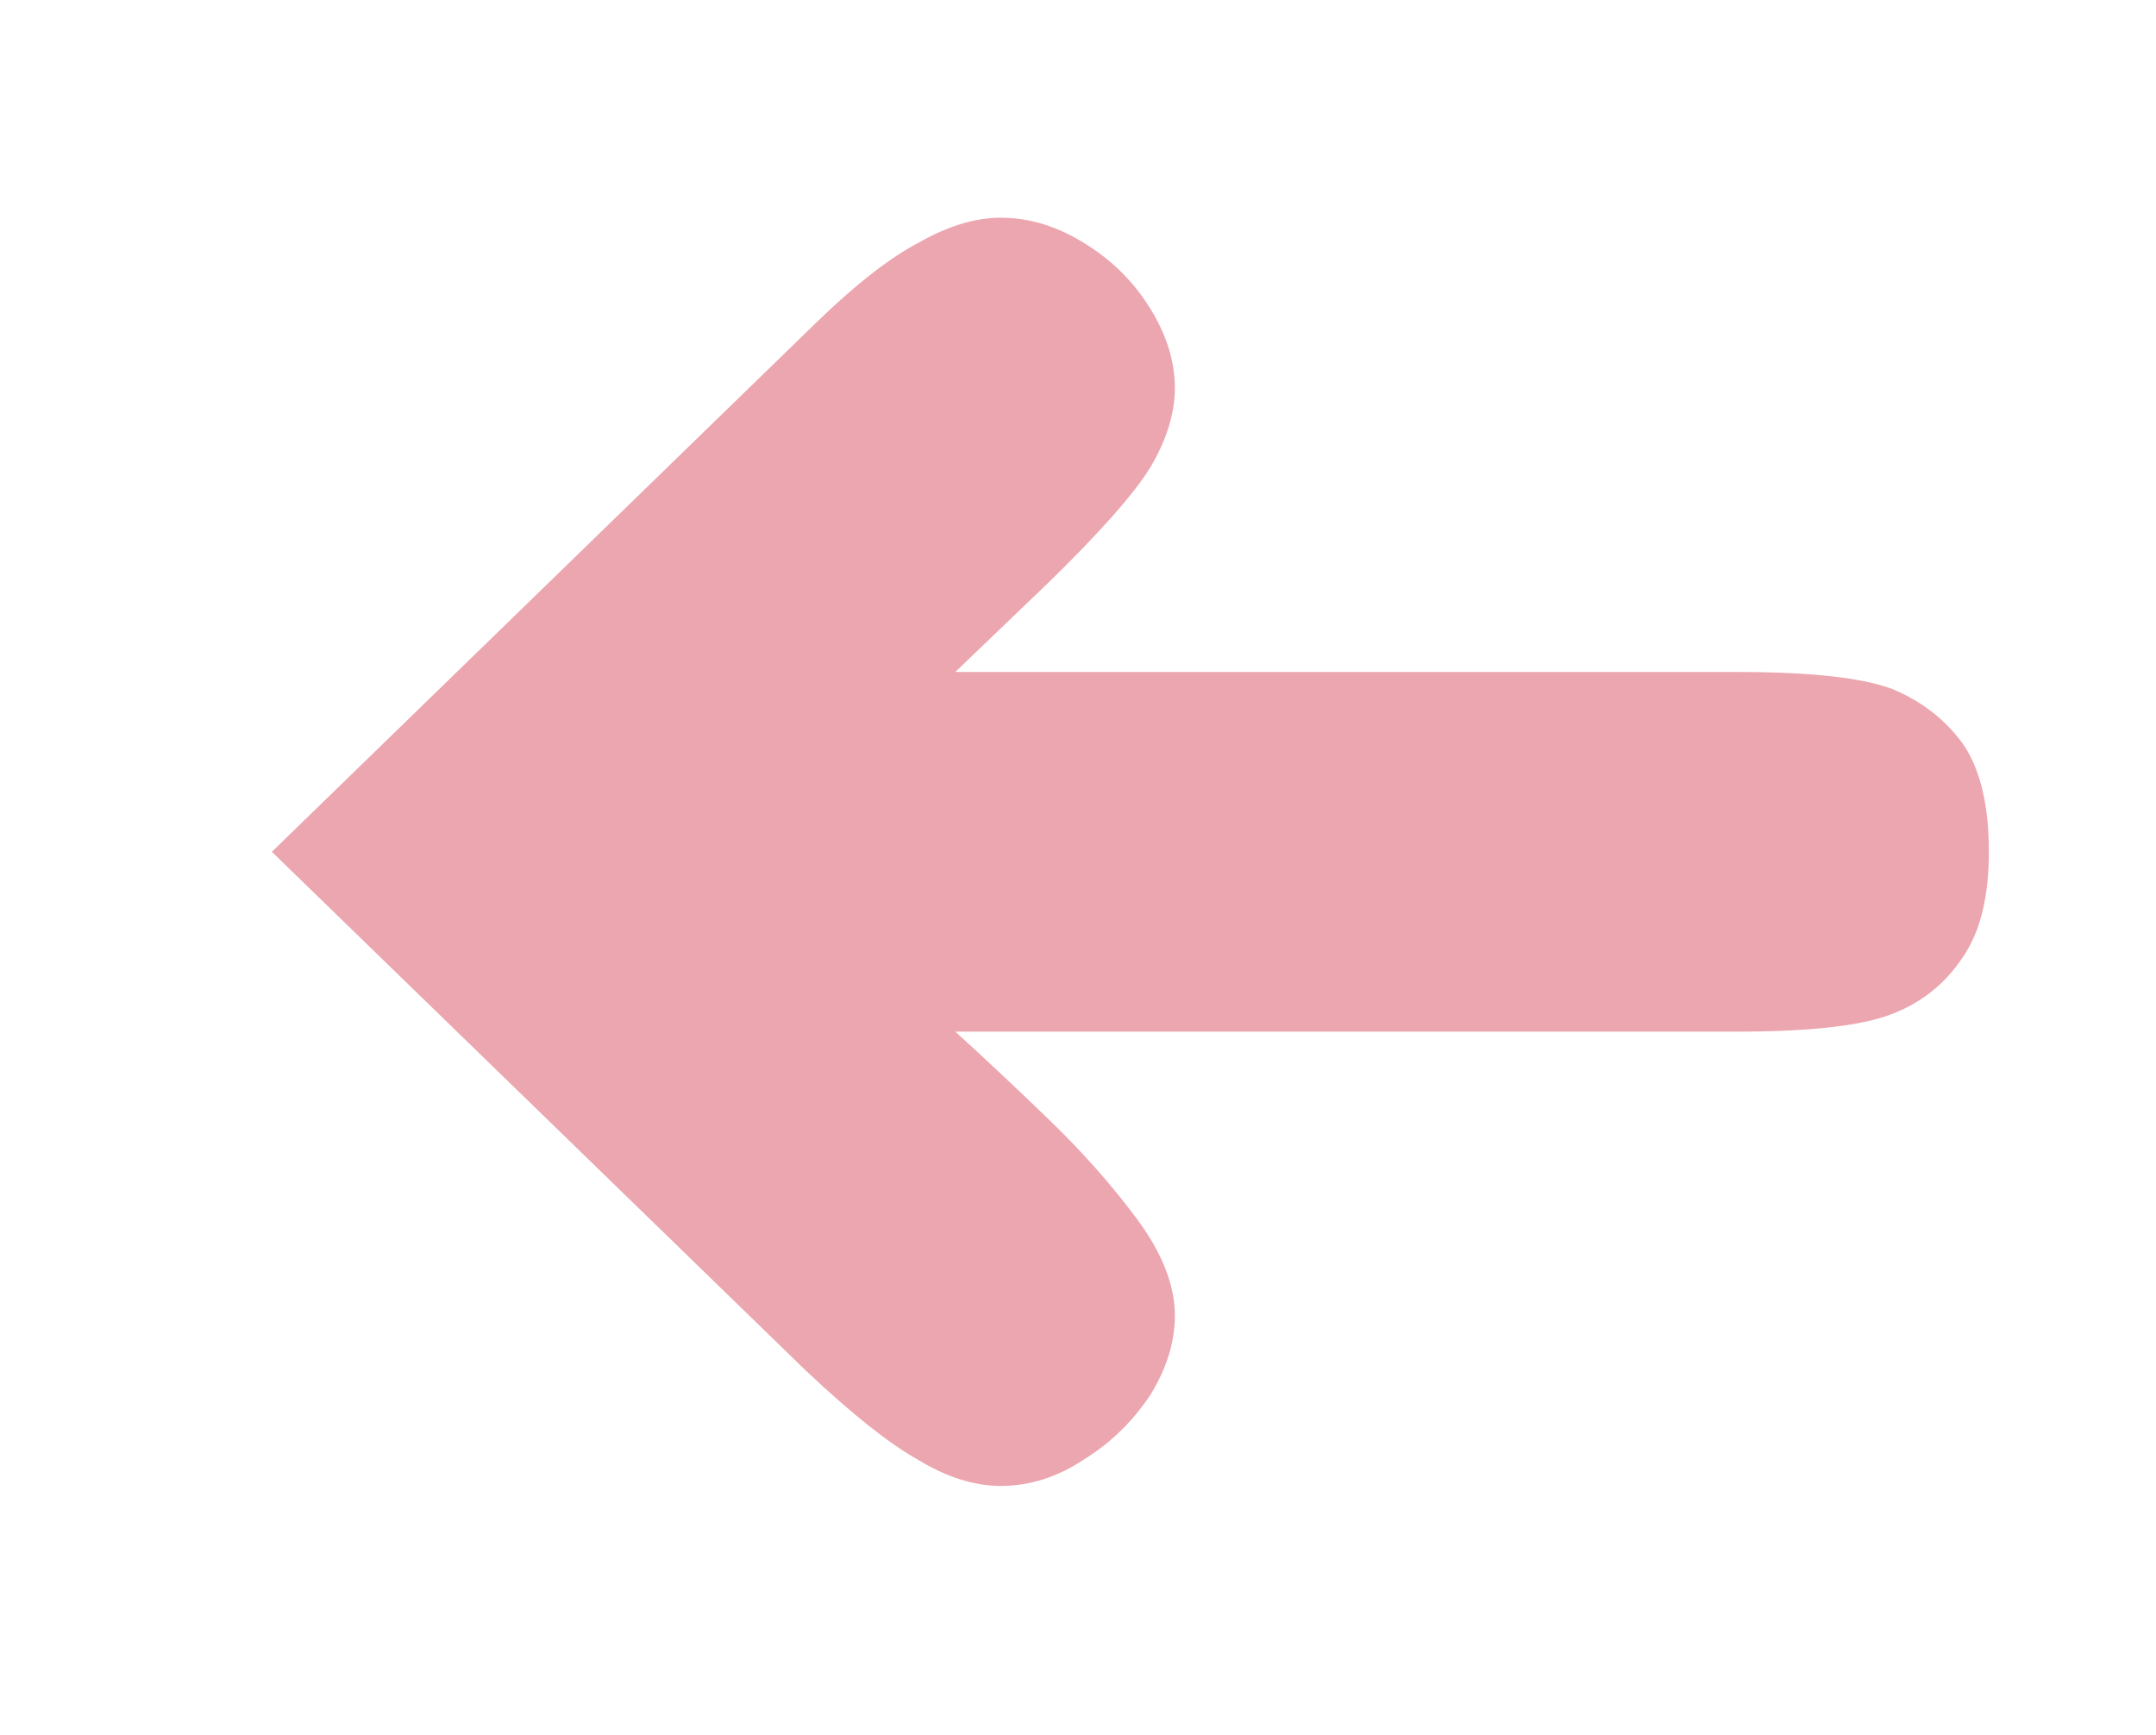 <svg width="41" height="33" viewBox="0 0 41 33" fill="none" xmlns="http://www.w3.org/2000/svg">
<g filter="url(#filter0_dii_15_101)">
<path d="M18.03 24.26C18.582 24.26 19.11 24.092 19.614 23.756C20.118 23.444 20.538 23.036 20.874 22.532C21.186 22.028 21.342 21.524 21.342 21.02C21.342 20.444 21.102 19.832 20.622 19.184C20.142 18.536 19.578 17.9 18.93 17.276C18.258 16.628 17.67 16.076 17.166 15.62H32.034C33.402 15.62 34.374 15.512 34.95 15.296C35.526 15.08 35.982 14.72 36.318 14.216C36.654 13.736 36.822 13.064 36.822 12.2C36.822 11.336 36.666 10.664 36.354 10.184C36.018 9.704 35.562 9.344 34.986 9.104C34.41 8.888 33.426 8.78 32.034 8.78H17.166L18.93 7.088C19.914 6.128 20.562 5.396 20.874 4.892C21.186 4.364 21.342 3.86 21.342 3.38C21.342 2.876 21.186 2.372 20.874 1.868C20.562 1.364 20.154 0.956 19.65 0.644C19.122 0.308 18.582 0.14 18.03 0.14C17.55 0.14 17.034 0.296 16.482 0.608C15.93 0.896 15.282 1.4 14.538 2.12L4.17 12.2L14.322 22.064C15.186 22.88 15.894 23.444 16.446 23.756C16.998 24.092 17.526 24.26 18.03 24.26Z" fill="#ECA6AF"/>
</g>
<defs>
<filter id="filter0_dii_15_101" x="0.17" y="0.14" width="40.652" height="32.12" filterUnits="userSpaceOnUse" color-interpolation-filters="sRGB">
<feFlood flood-opacity="0" result="BackgroundImageFix"/>
<feColorMatrix in="SourceAlpha" type="matrix" values="0 0 0 0 0 0 0 0 0 0 0 0 0 0 0 0 0 0 127 0" result="hardAlpha"/>
<feOffset dy="4"/>
<feGaussianBlur stdDeviation="2"/>
<feComposite in2="hardAlpha" operator="out"/>
<feColorMatrix type="matrix" values="0 0 0 0 0 0 0 0 0 0 0 0 0 0 0 0 0 0 0.25 0"/>
<feBlend mode="normal" in2="BackgroundImageFix" result="effect1_dropShadow_15_101"/>
<feBlend mode="normal" in="SourceGraphic" in2="effect1_dropShadow_15_101" result="shape"/>
<feColorMatrix in="SourceAlpha" type="matrix" values="0 0 0 0 0 0 0 0 0 0 0 0 0 0 0 0 0 0 127 0" result="hardAlpha"/>
<feOffset dx="-2"/>
<feGaussianBlur stdDeviation="1.1"/>
<feComposite in2="hardAlpha" operator="arithmetic" k2="-1" k3="1"/>
<feColorMatrix type="matrix" values="0 0 0 0 0.972 0 0 0 0 0.893 0 0 0 0 0.893 0 0 0 1 0"/>
<feBlend mode="normal" in2="shape" result="effect2_innerShadow_15_101"/>
<feColorMatrix in="SourceAlpha" type="matrix" values="0 0 0 0 0 0 0 0 0 0 0 0 0 0 0 0 0 0 127 0" result="hardAlpha"/>
<feOffset dx="3"/>
<feGaussianBlur stdDeviation="2.4"/>
<feComposite in2="hardAlpha" operator="arithmetic" k2="-1" k3="1"/>
<feColorMatrix type="matrix" values="0 0 0 0 1 0 0 0 0 1 0 0 0 0 1 0 0 0 1 0"/>
<feBlend mode="normal" in2="effect2_innerShadow_15_101" result="effect3_innerShadow_15_101"/>
</filter>
</defs>
</svg>
